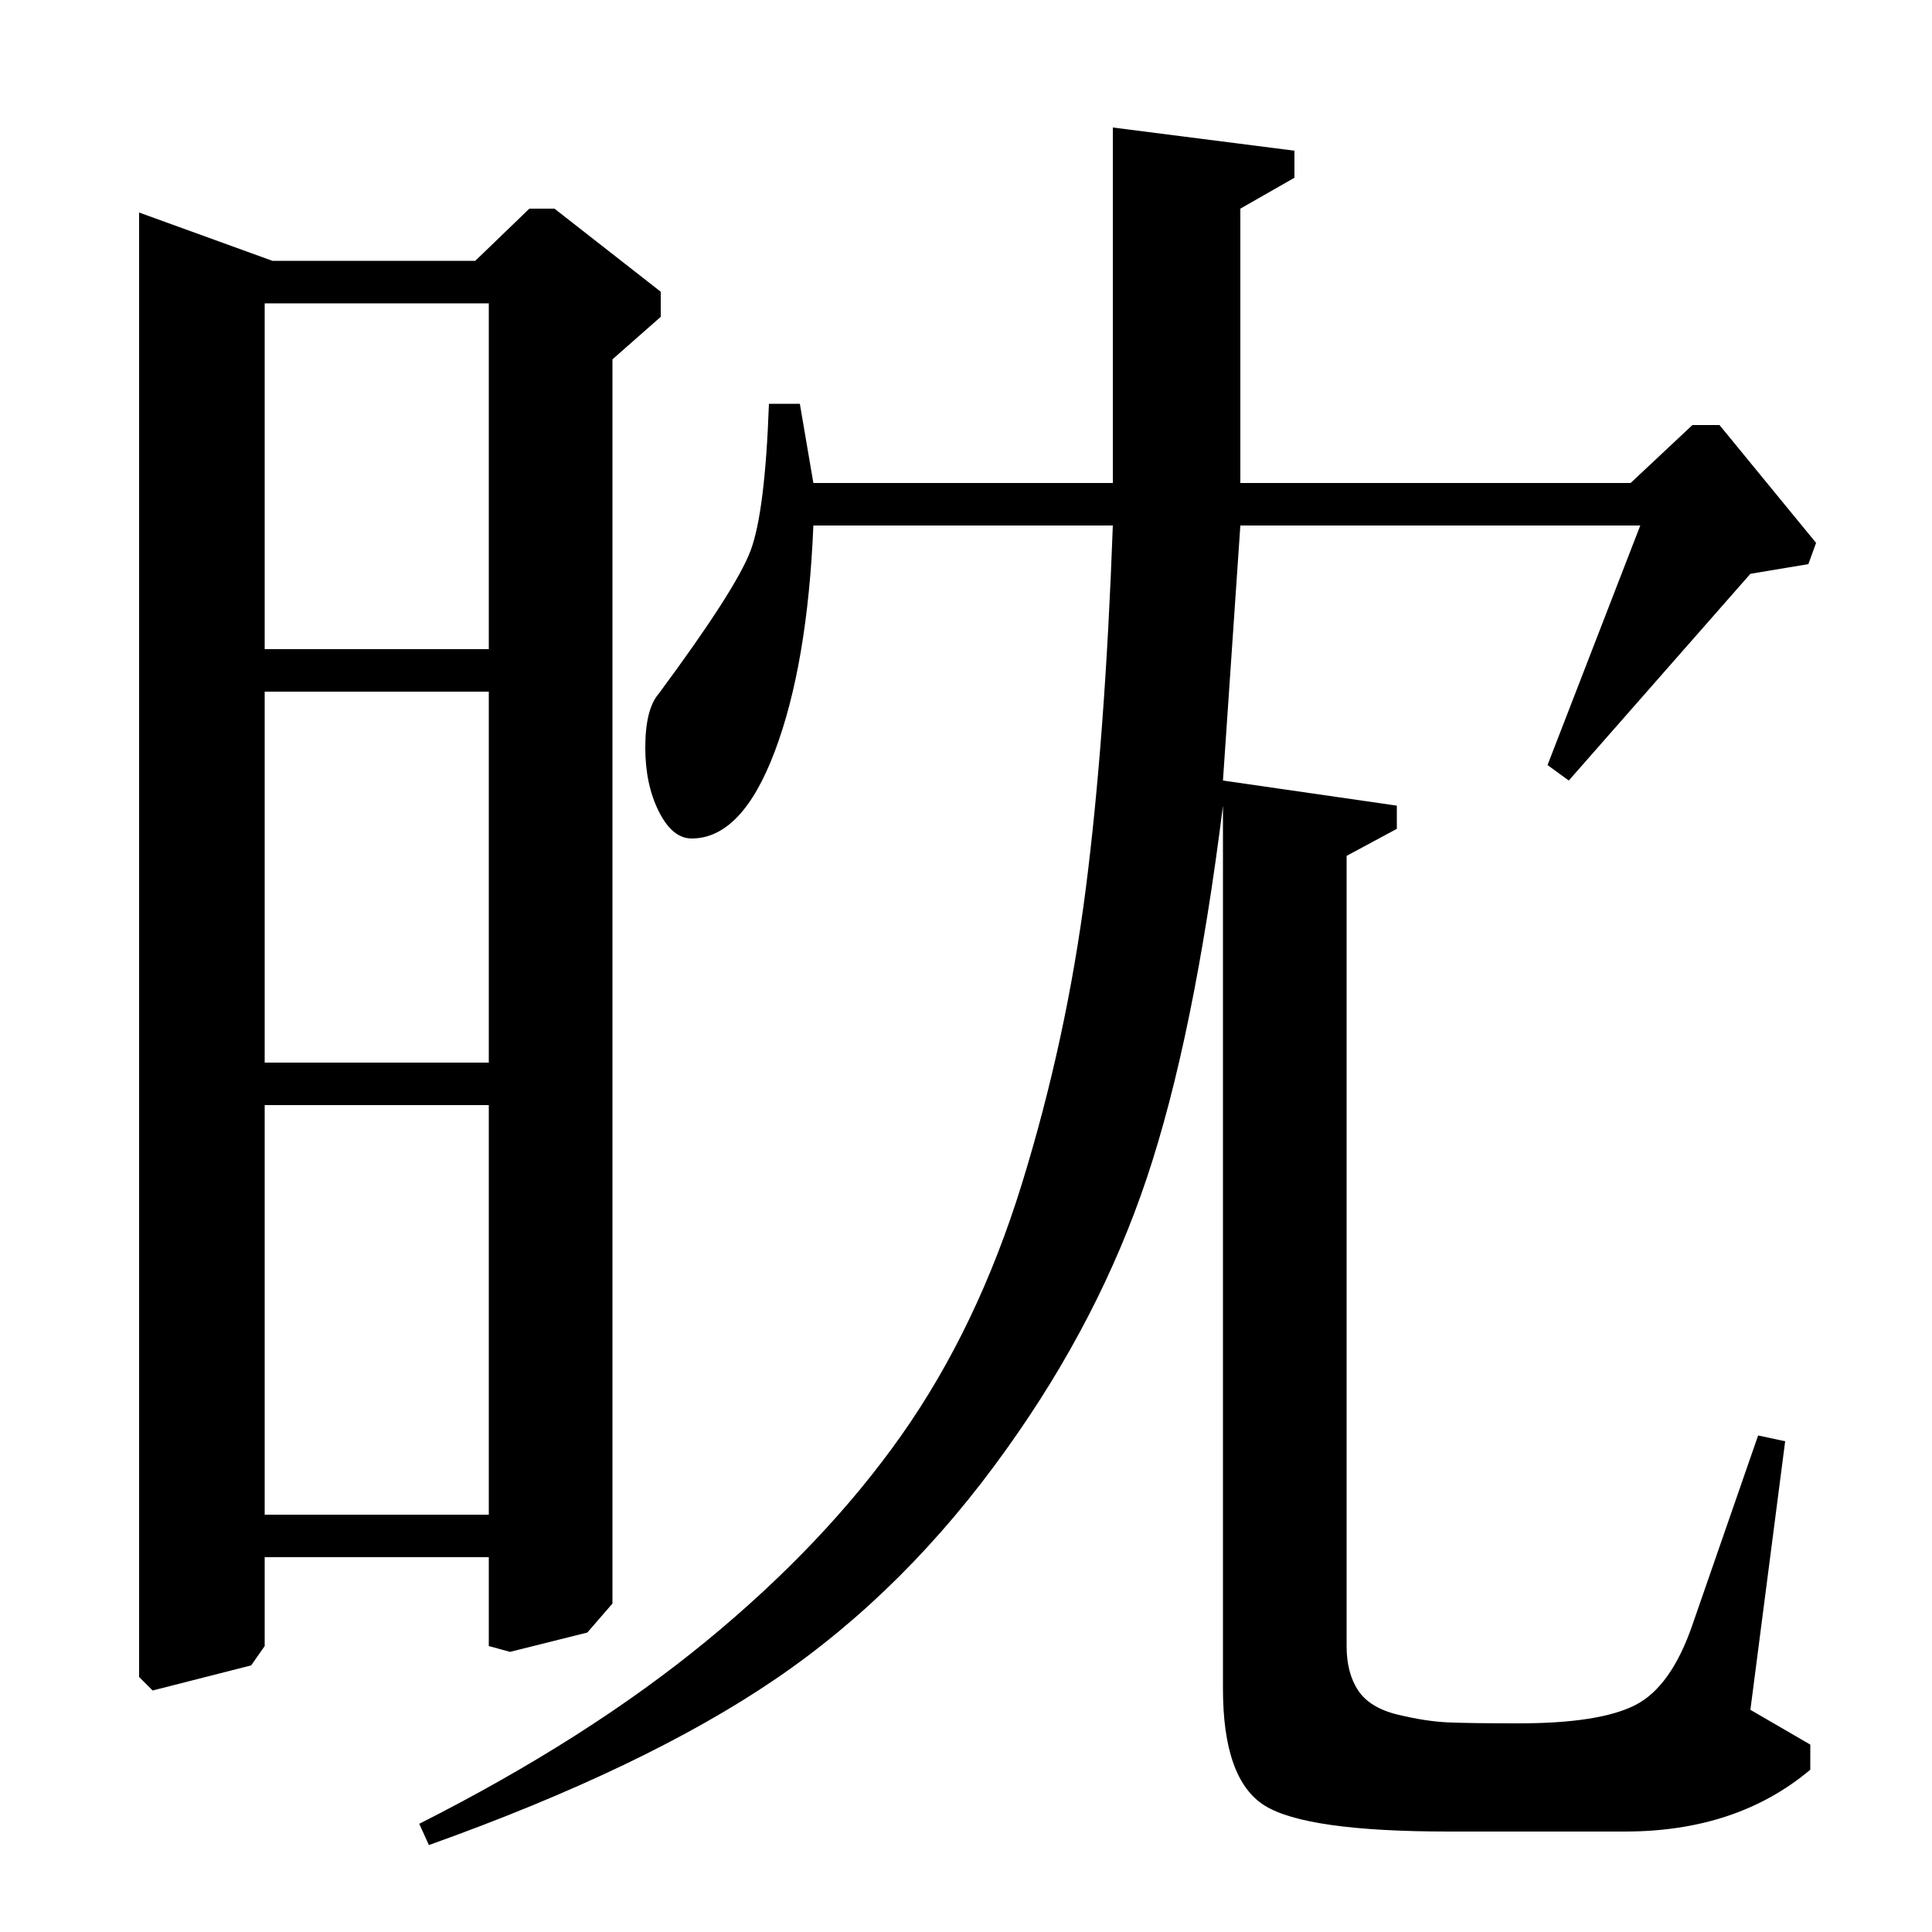 <?xml version="1.0" standalone="no"?>
<!DOCTYPE svg PUBLIC "-//W3C//DTD SVG 1.1//EN" "http://www.w3.org/Graphics/SVG/1.1/DTD/svg11.dtd" >
<svg xmlns="http://www.w3.org/2000/svg" xmlns:xlink="http://www.w3.org/1999/xlink" version="1.1" viewBox="0 -140 1000 1000">
  <g transform="matrix(1 0 0 -1 0 860)">
   <path fill="currentColor"
d="M576 934l94 -12v-14l-28 -16v-142h202l32 30h14l50 -61l-4 -11l-30 -5l-94 -107l-11 8l48 124h-207l-9 -132l90 -13v-12l-26 -14v-409q0 -14 6 -23t20.5 -12.5t26 -4t36.5 -0.5q42 0 60.5 9.5t29.5 41.5l34 98l14 -3l-18 -139l31 -18v-13q-38 -32 -96 -32h-91
q-74 0 -95.5 13.5t-21.5 60.5v457q-15 -120 -39.5 -193t-72.5 -140q-52 -73 -119.5 -119t-179.5 -86l-5 11q87 44 148.5 94.5t101 106.5t62.5 130.5t33 152.5t14 188h-155q-3 -72 -20 -117t-43 -45q-10 0 -17 14t-7 33q0 20 7 28q40 54 47.5 74t9.5 76h16l7 -41h155v184z
M72 890l69 -25h105l28 27h13l55 -43v-13l-25 -22v-644l-13 -15l-40 -10l-11 3v46h-116v-46l-7 -10l-51 -13l-7 7v758zM137 843v-179h116v179h-116zM137 642v-192h116v192h-116zM137 428v-212h116v212h-116z" />
  </g>

</svg>
